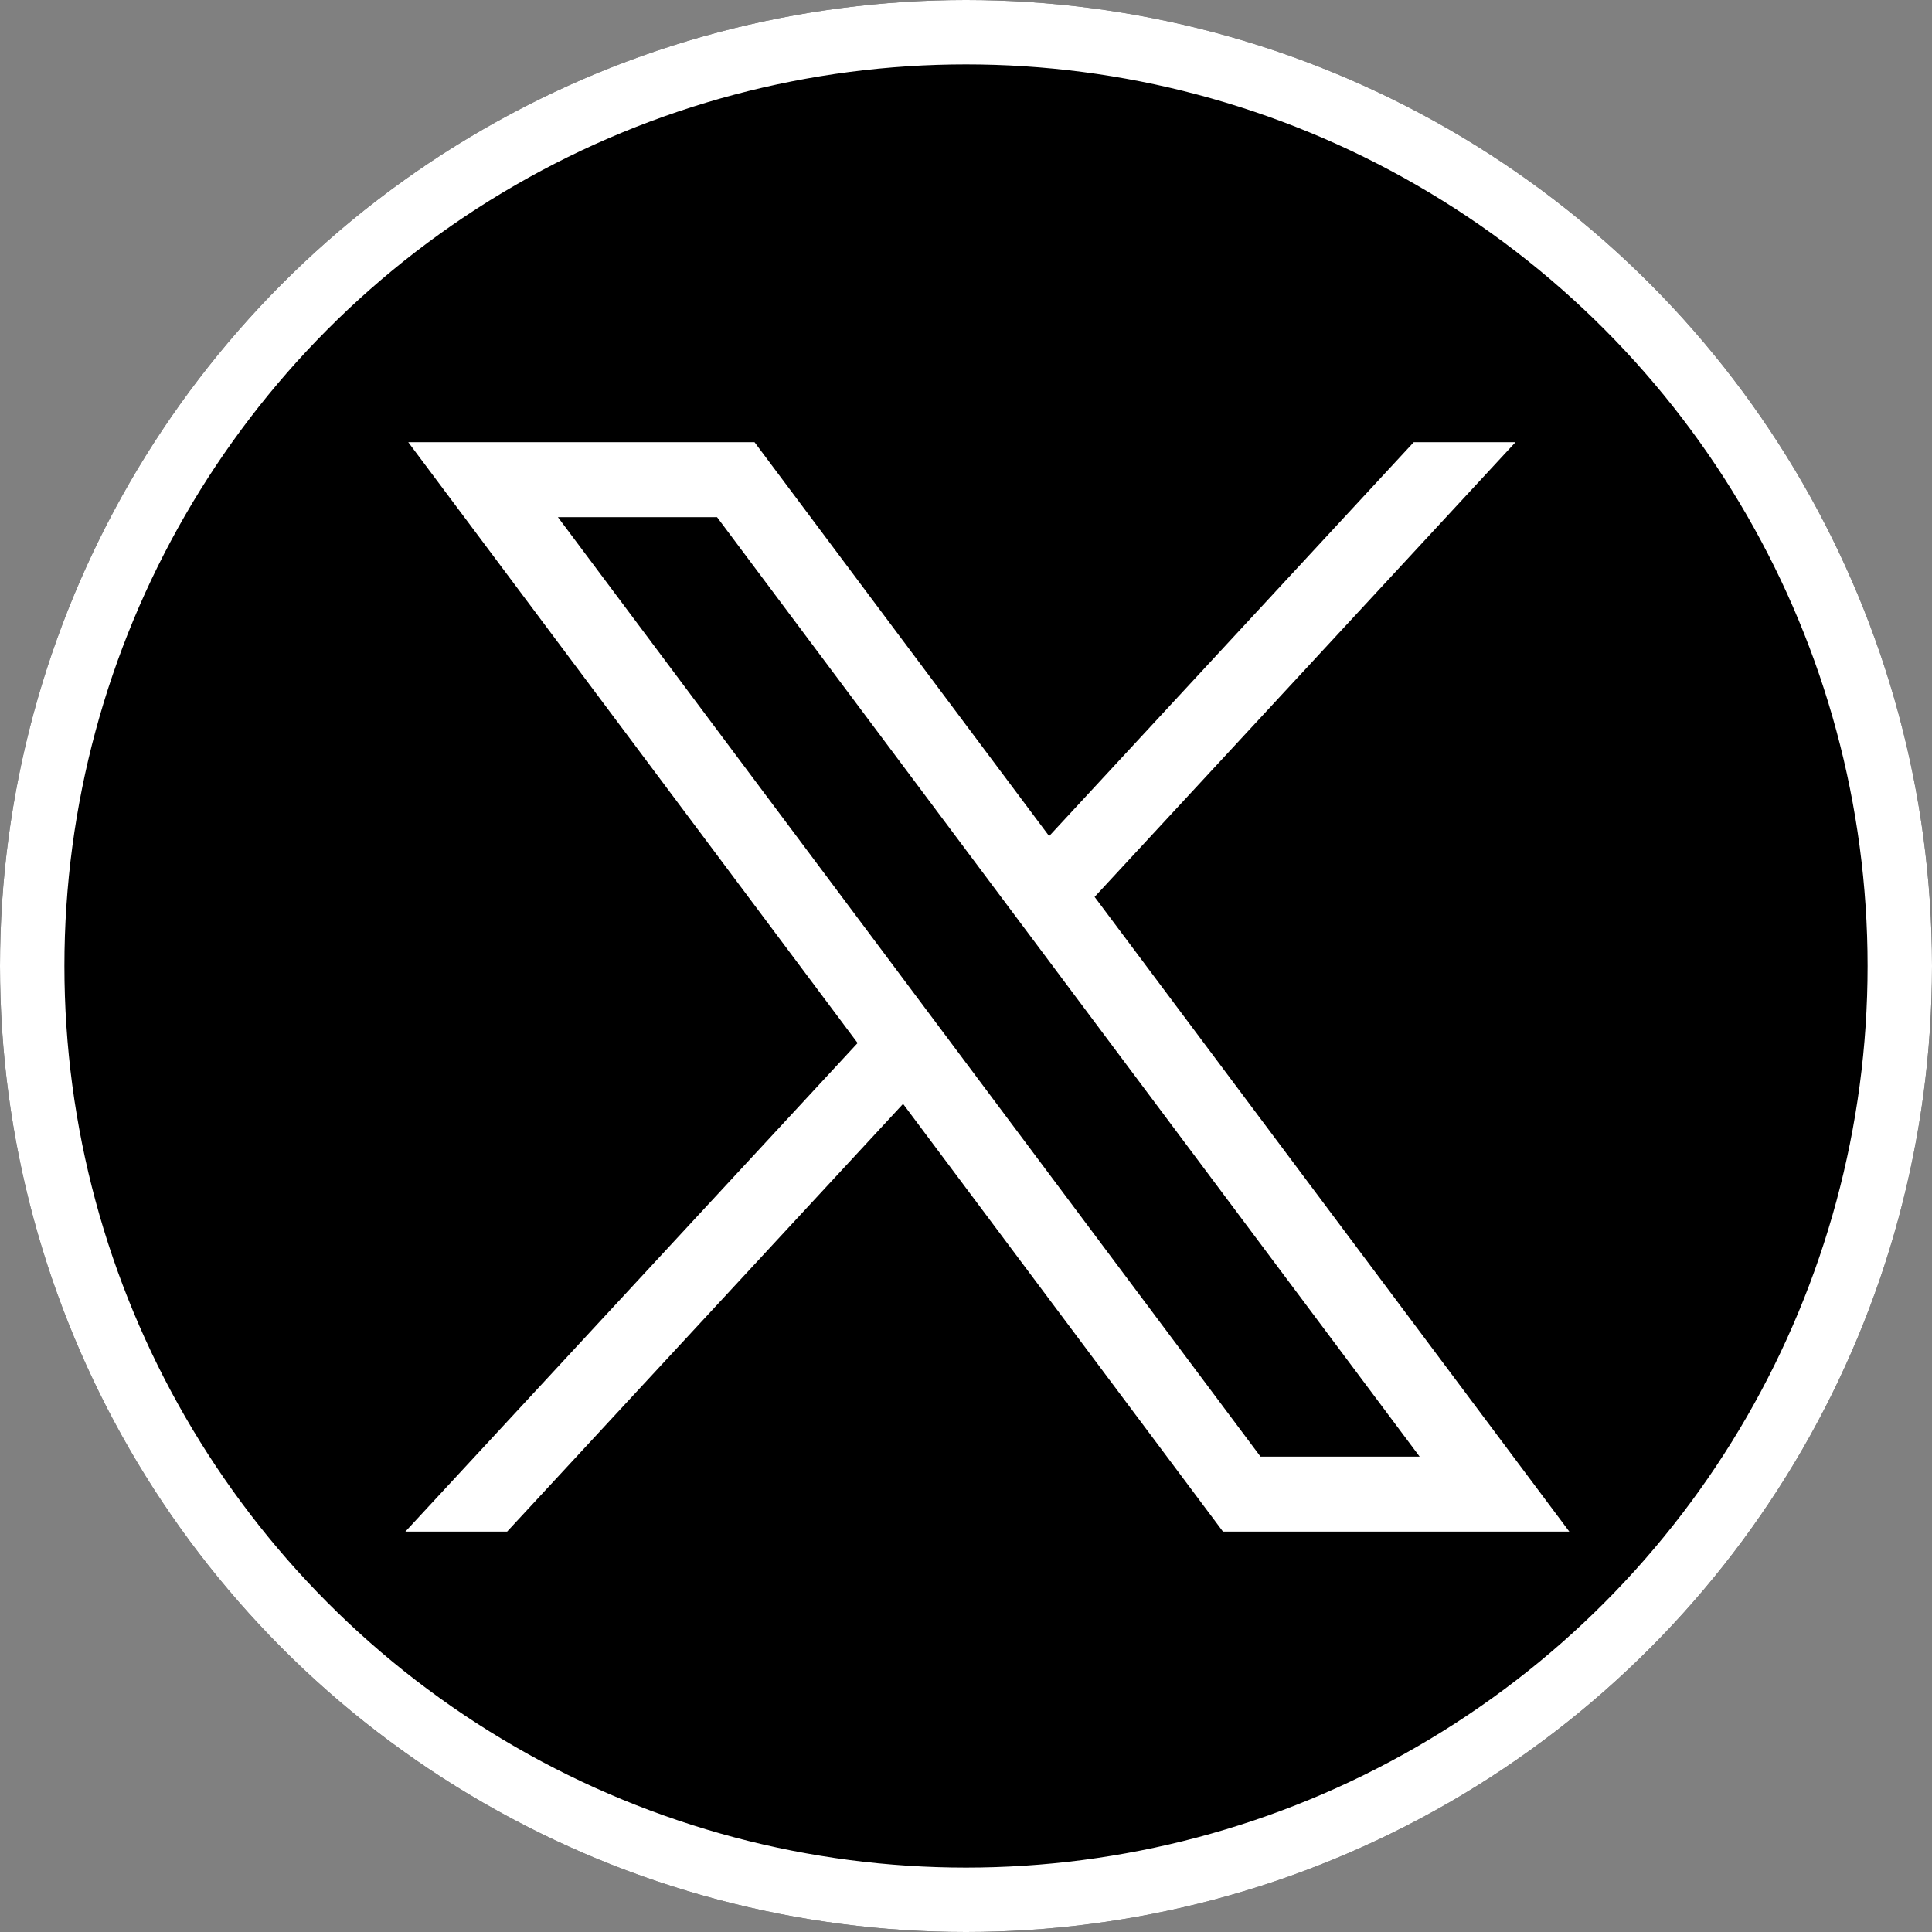<svg xmlns="http://www.w3.org/2000/svg" width="30" height="30" viewBox="0 0 30 30">
  <rect x="0" y="0" width="30" height="30" fill="#808080" stroke="none"/>
  <g id="Twitter_black_background_icon" data-name="Twitter black background icon" transform="translate(-8265 -3813)">
    <g id="Ellipse_410" data-name="Ellipse 410" transform="translate(8265 3813)" stroke="#fff" stroke-width="1">
      <circle cx="15" cy="15" r="15" stroke="none"/>
      <circle cx="15" cy="15" r="14.5" fill="none"/>
    </g>
    <g id="layer1" transform="translate(8271.295 3819.866)">
      <path id="path1009" d="M281.544,167.31l6.978,9.33-7.022,7.586h1.58l6.148-6.641,4.967,6.641h5.378l-7.371-9.855,6.536-7.061h-1.58l-5.662,6.117-4.575-6.117Zm2.324,1.164h2.471l10.91,14.588h-2.471Z" transform="translate(-281.5 -167.31)" fill="#fff"/>
    </g>
  </g>
</svg>

